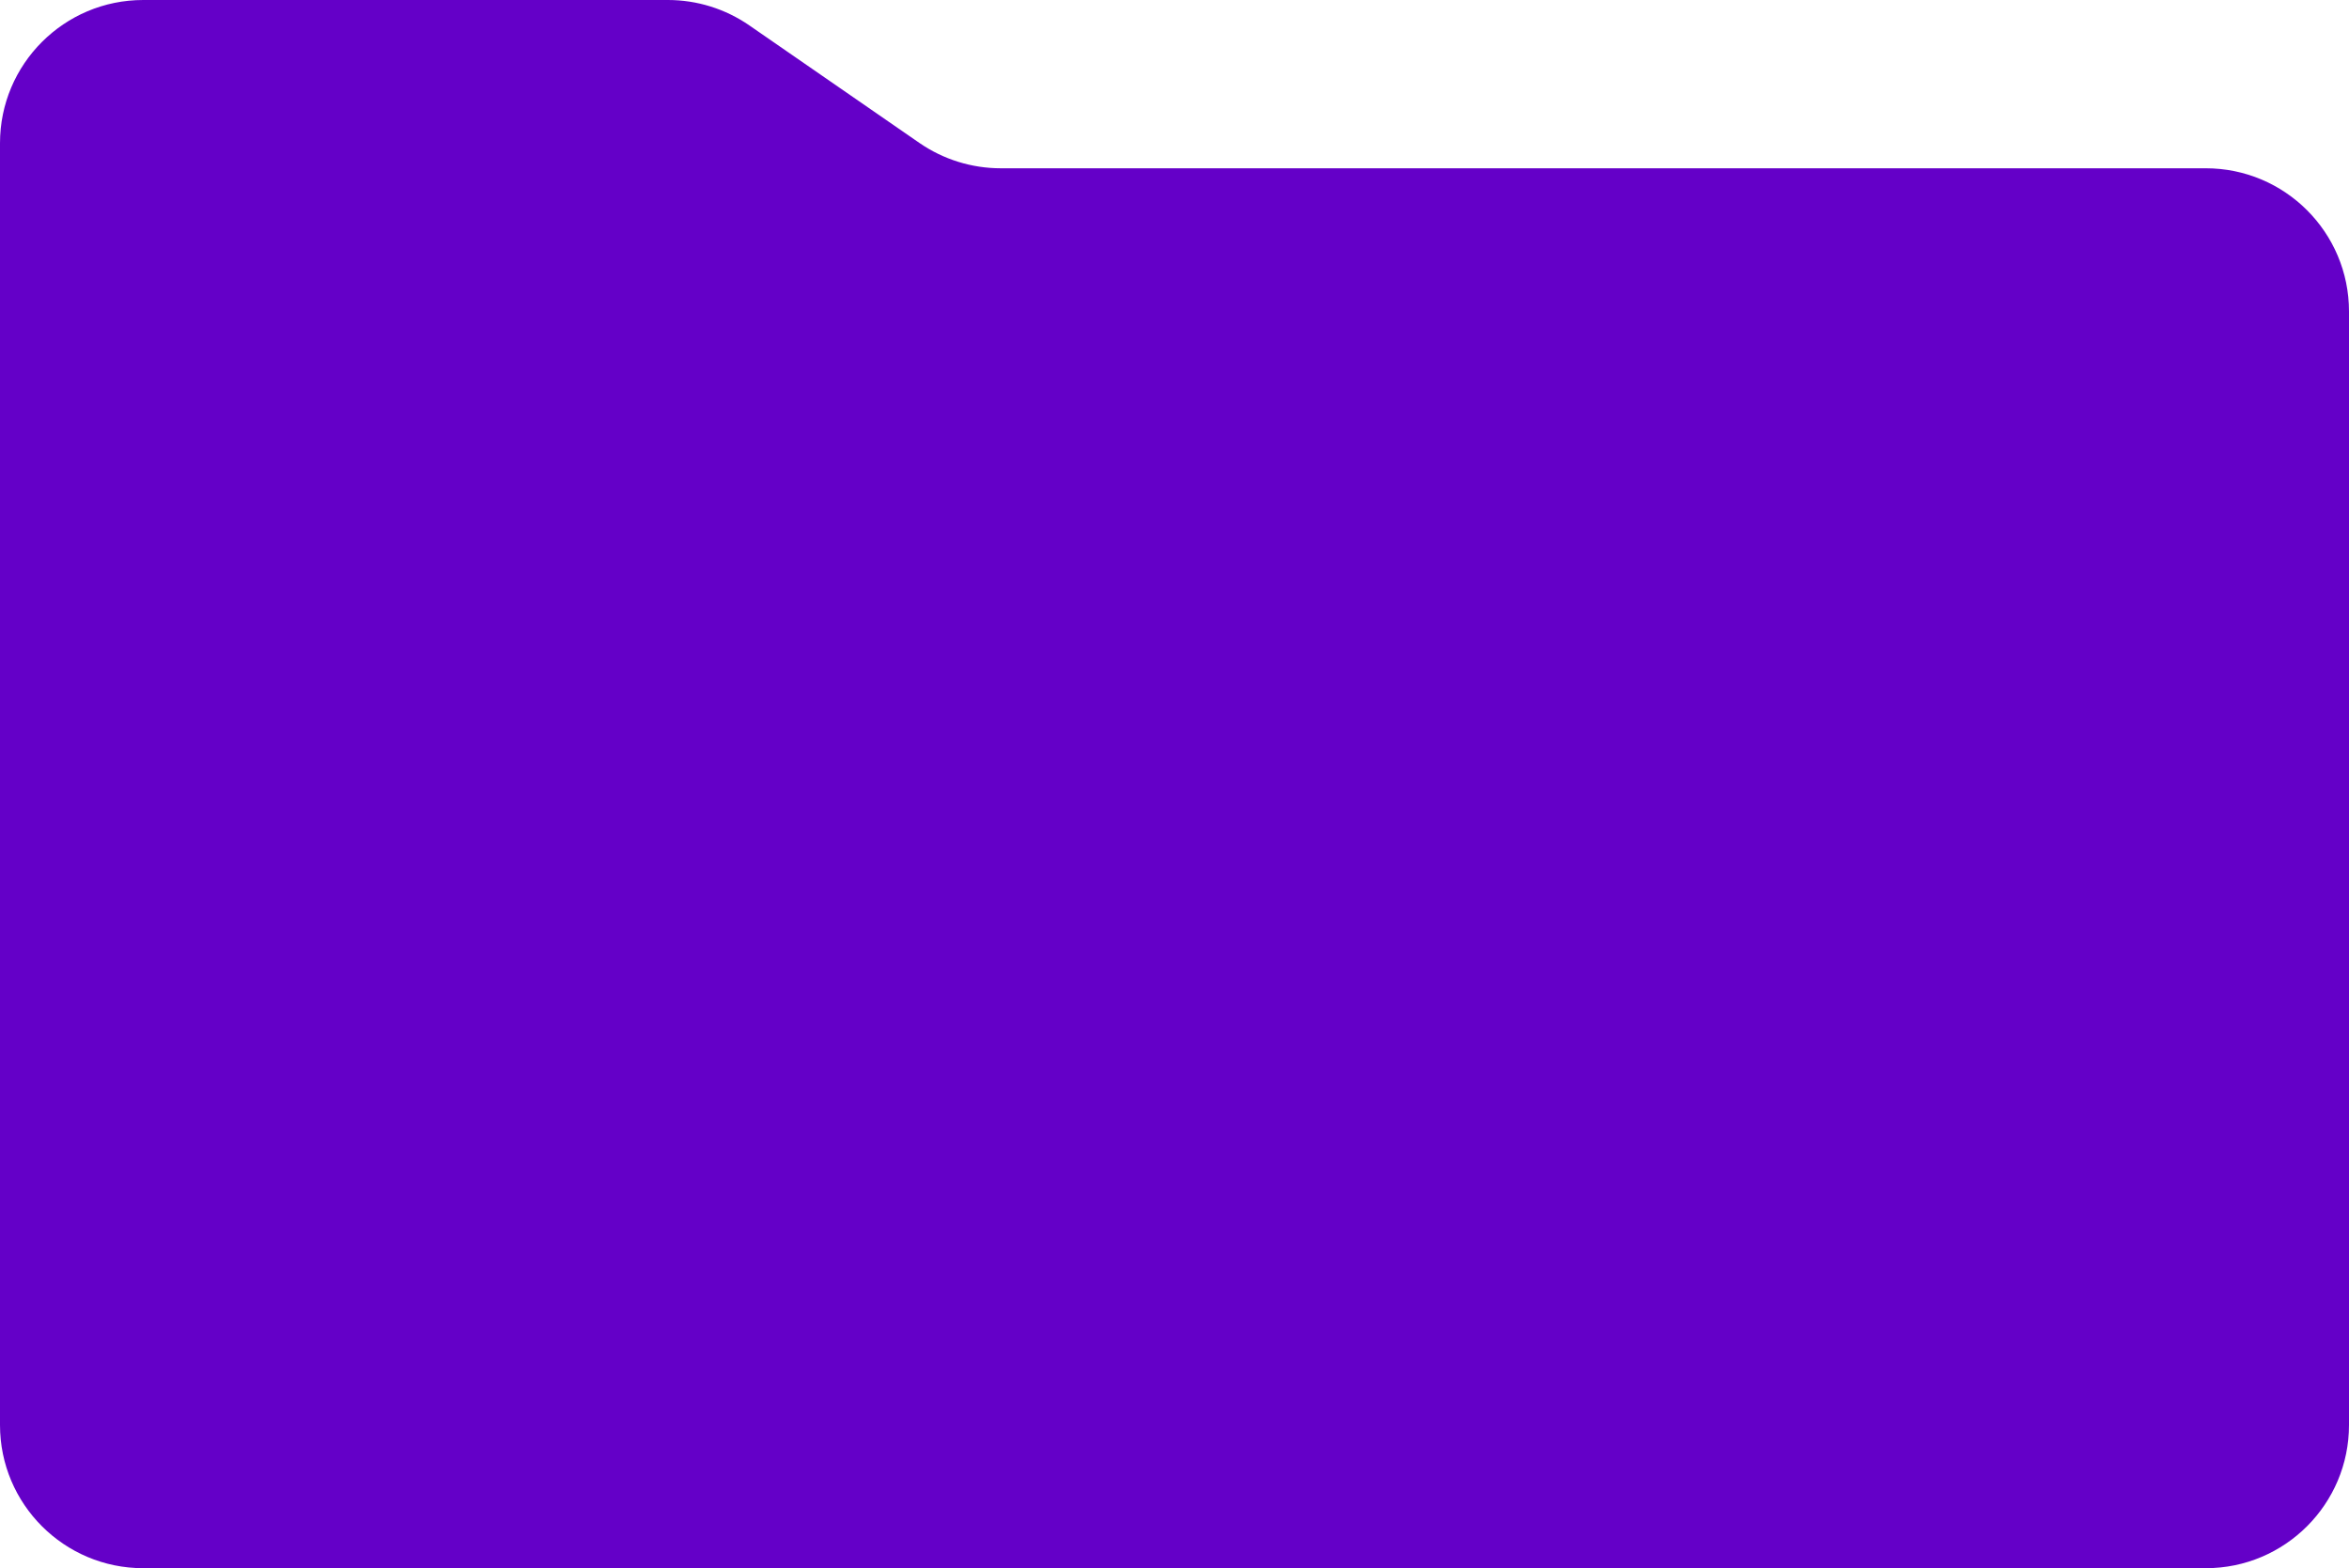 <svg xmlns="http://www.w3.org/2000/svg" width="328" height="219" viewBox="0 0 328 219" fill="none">
    <path d="M0 20C0 8.954 8.954 0 20 0H93.261C97.324 0 101.29 1.237 104.632 3.547L128.368 19.953C131.71 22.263 135.676 23.5 139.739 23.5H308C319.046 23.5 328 32.454 328 43.5V199C328 210.046 319.046 219 308 219H20C8.954 219 0 210.046 0 199V20Z" fill="#6400C8"/>
</svg>
